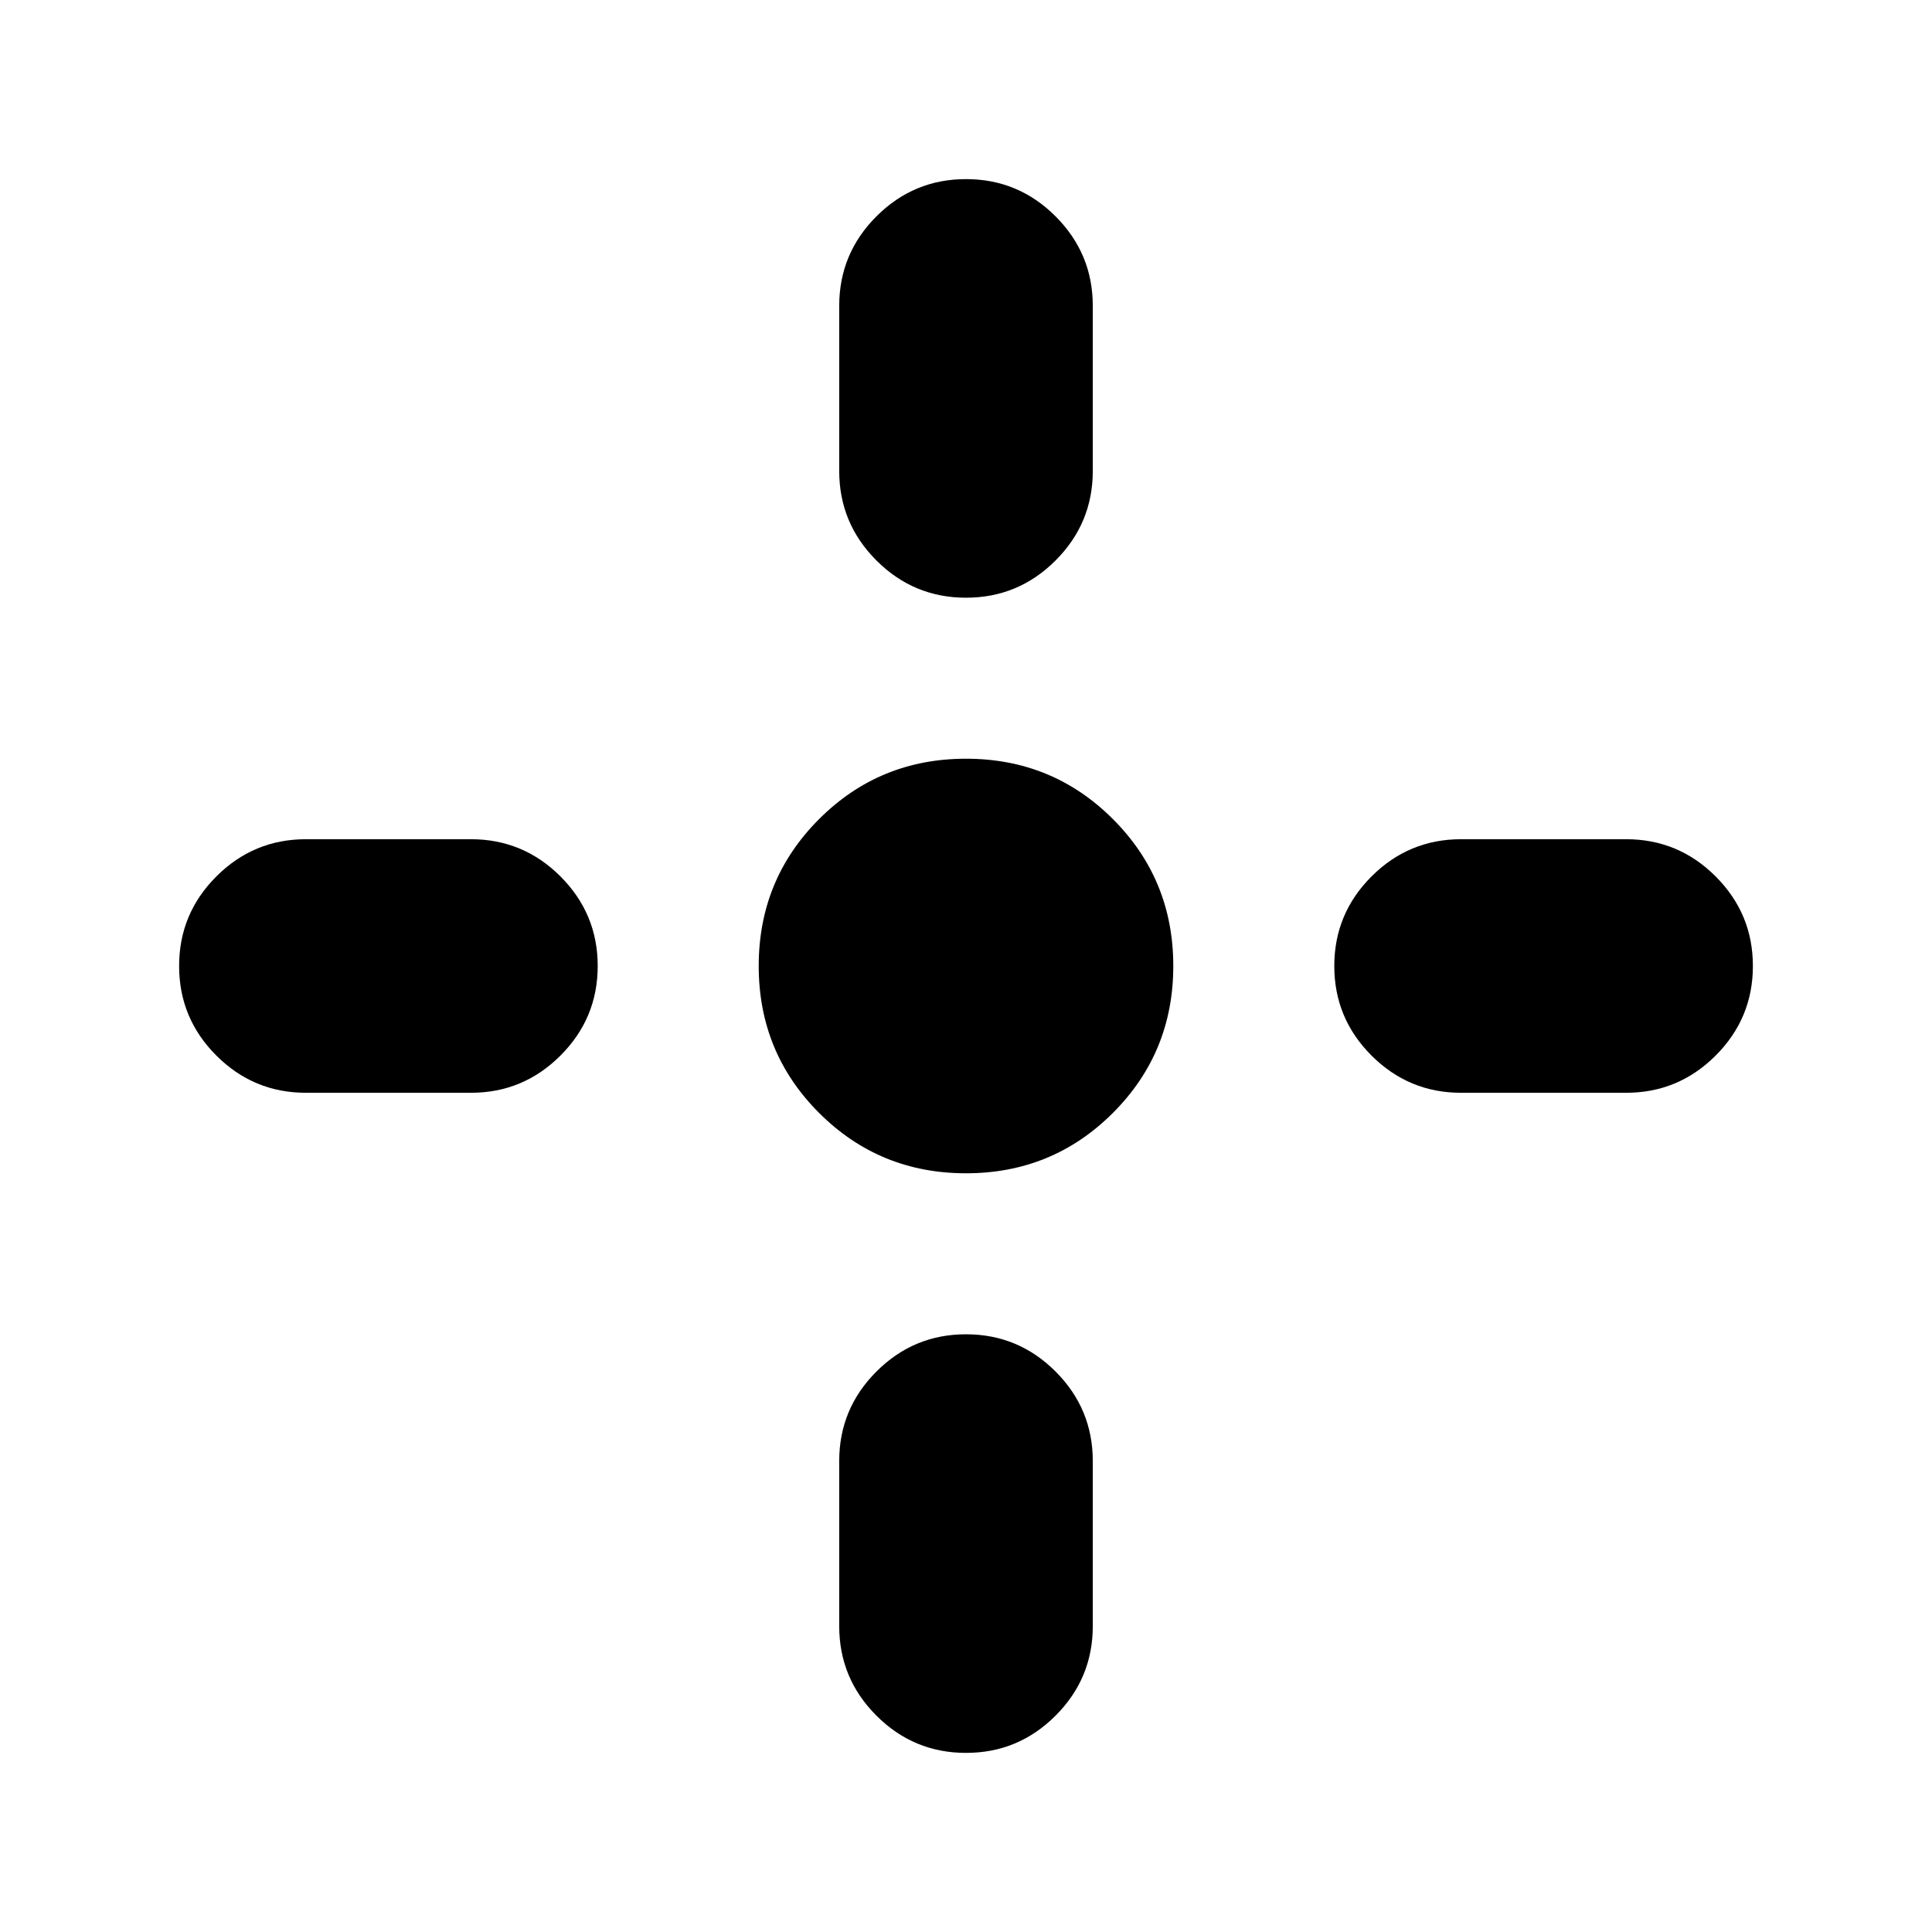 <svg xmlns="http://www.w3.org/2000/svg" height="24" viewBox="0 -960 960 960" width="24"><path d="M480-377q-43 0-73-30t-30-73q0-43 30-73t73-30q43 0 73 30t30 73q0 43-30 73t-73 30Zm-63-349v-82q0-26 18.5-44.5T480-871q26 0 44.5 18.5T543-808v82q0 26-18.5 44.5T480-663q-26 0-44.5-18.5T417-726Zm0 574v-82q0-26 18.5-44.5T480-297q26 0 44.5 18.5T543-234v82q0 26-18.5 44.5T480-89q-26 0-44.5-18.5T417-152Zm309-391h82q26 0 44.5 18.5T871-480q0 26-18.5 44.5T808-417h-82q-26 0-44.5-18.5T663-480q0-26 18.5-44.5T726-543Zm-574 0h82q26 0 44.5 18.5T297-480q0 26-18.5 44.5T234-417h-82q-26 0-44.5-18.5T89-480q0-26 18.5-44.5T152-543Z"/></svg>